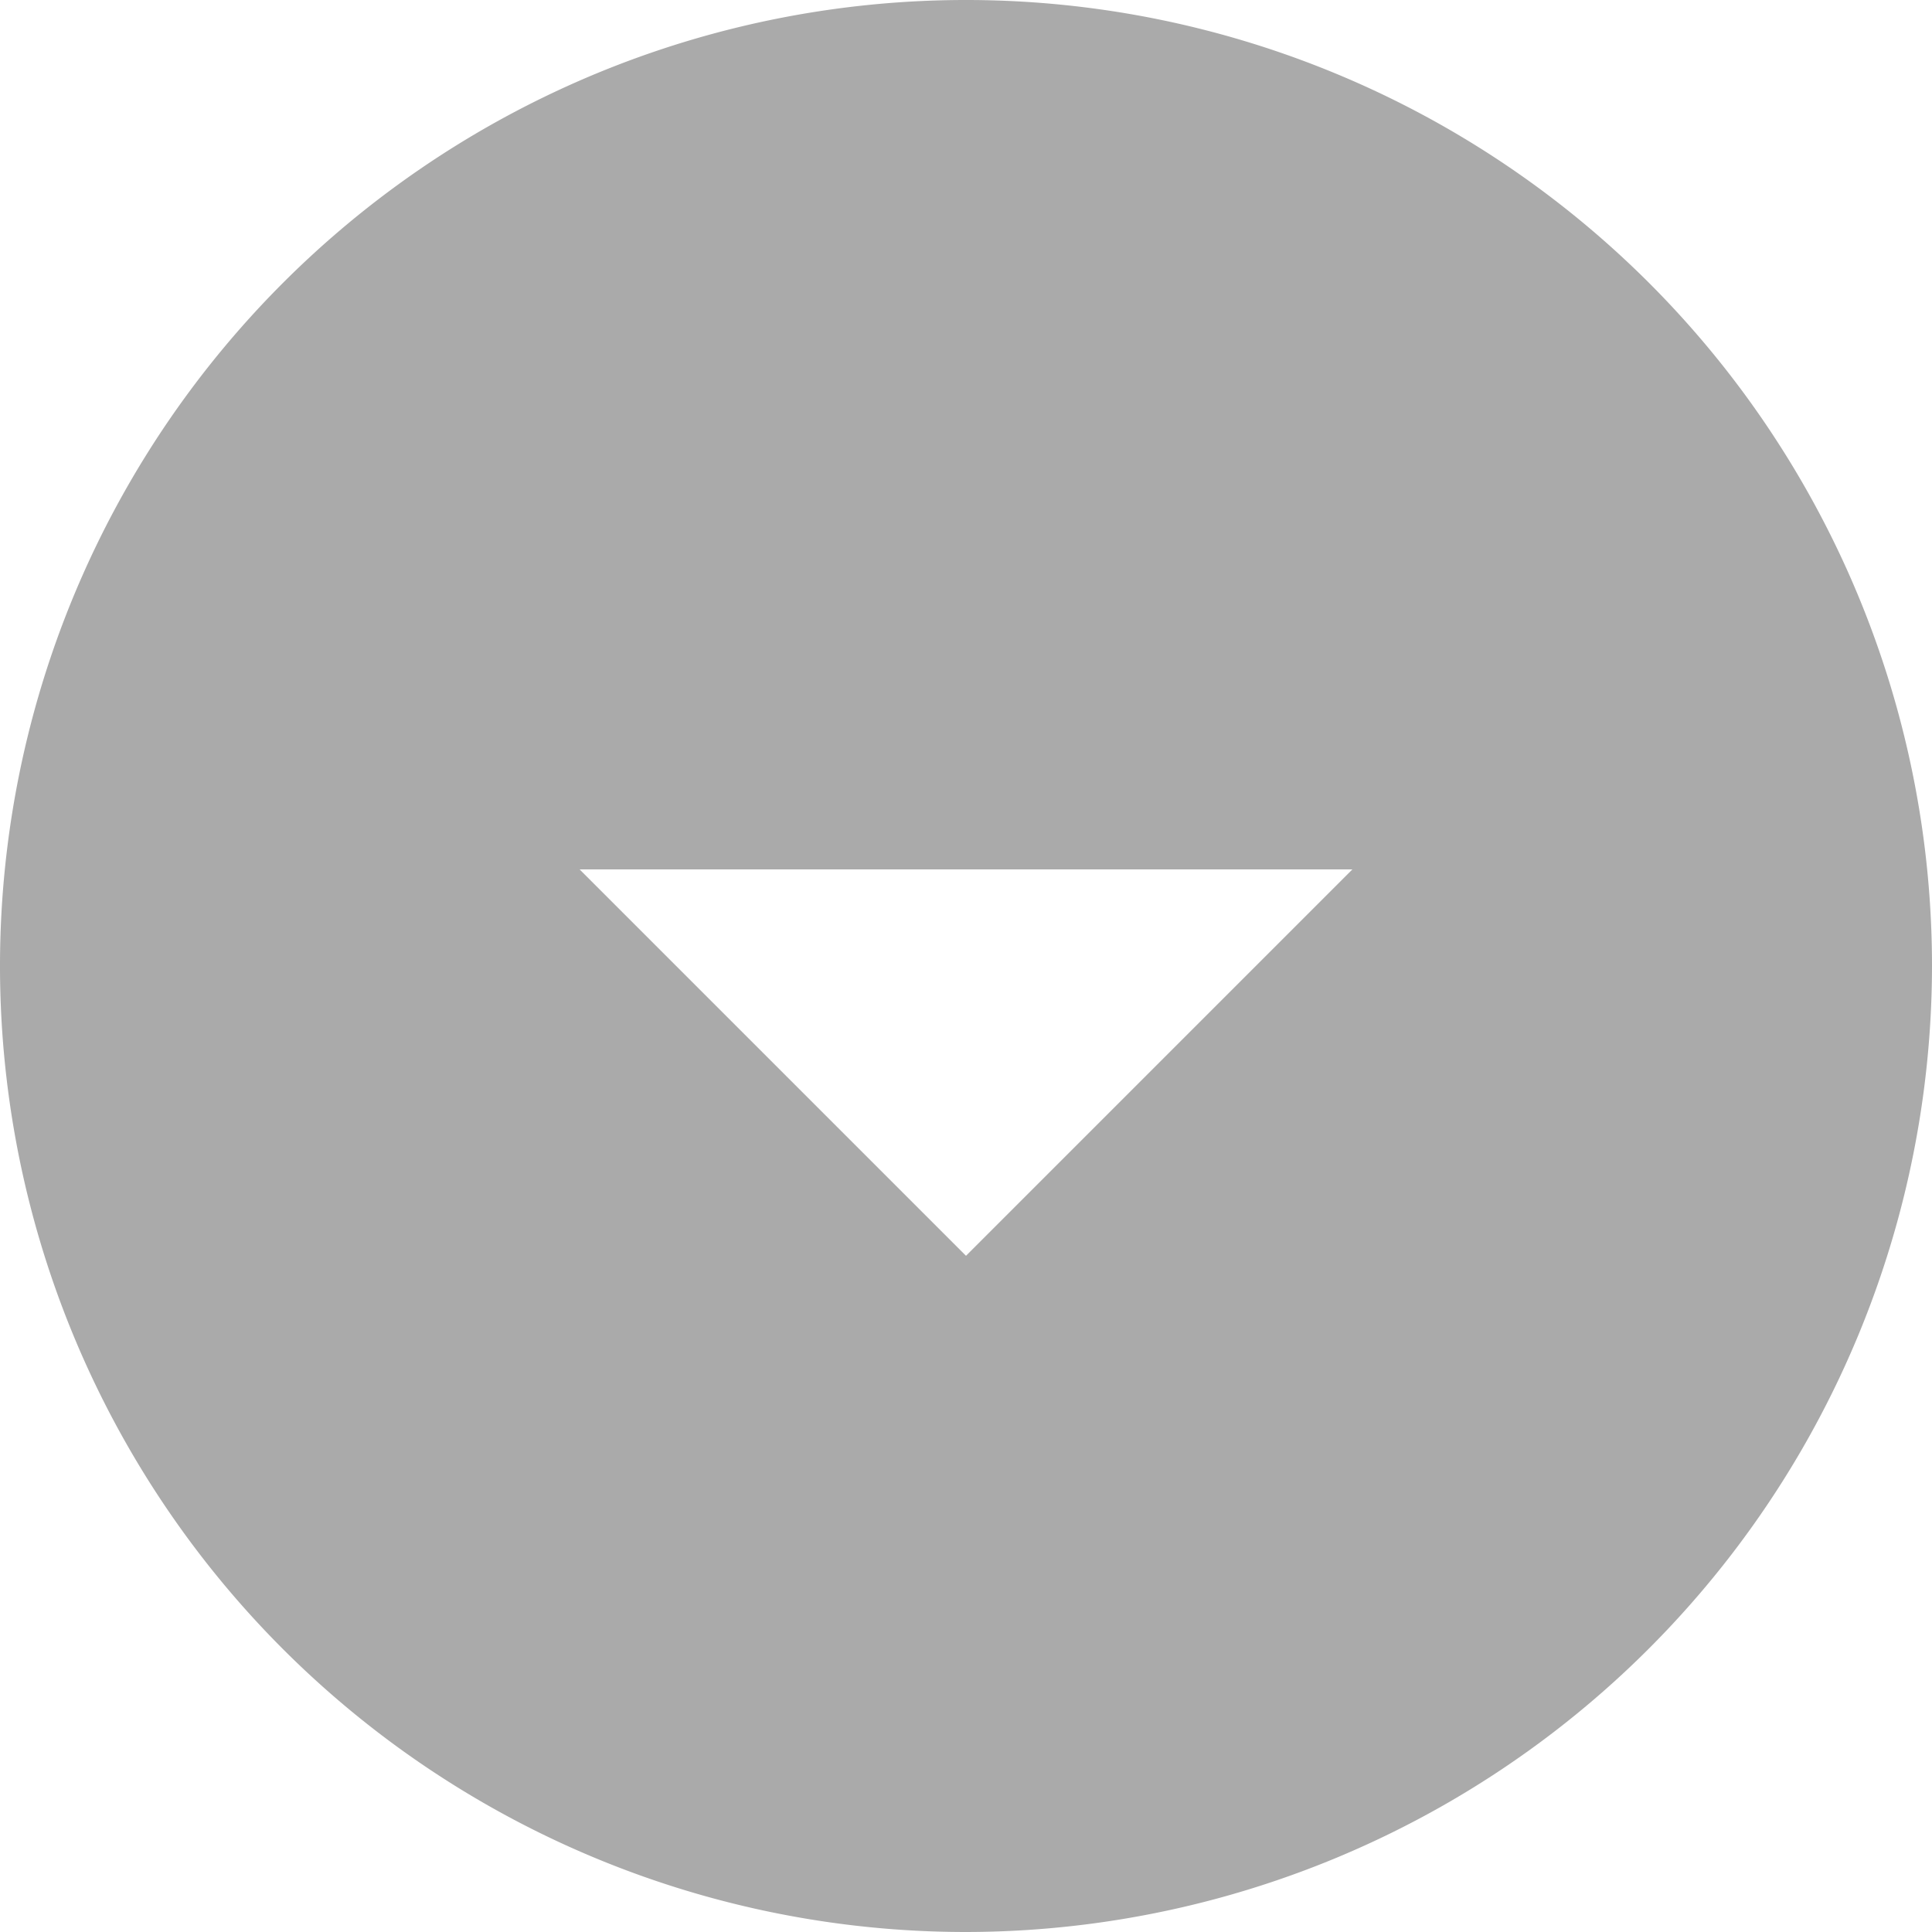 <svg xmlns="http://www.w3.org/2000/svg" width="14" height="14" viewBox="0 0 14 14">
  <path id="_Color" data-name=" ↳Color" d="M7,14a7,7,0,1,1,7-7A7.008,7.008,0,0,1,7,14ZM4.2,6.3,7,9.1,9.8,6.3Z" fill="#aaa"/>
</svg>
